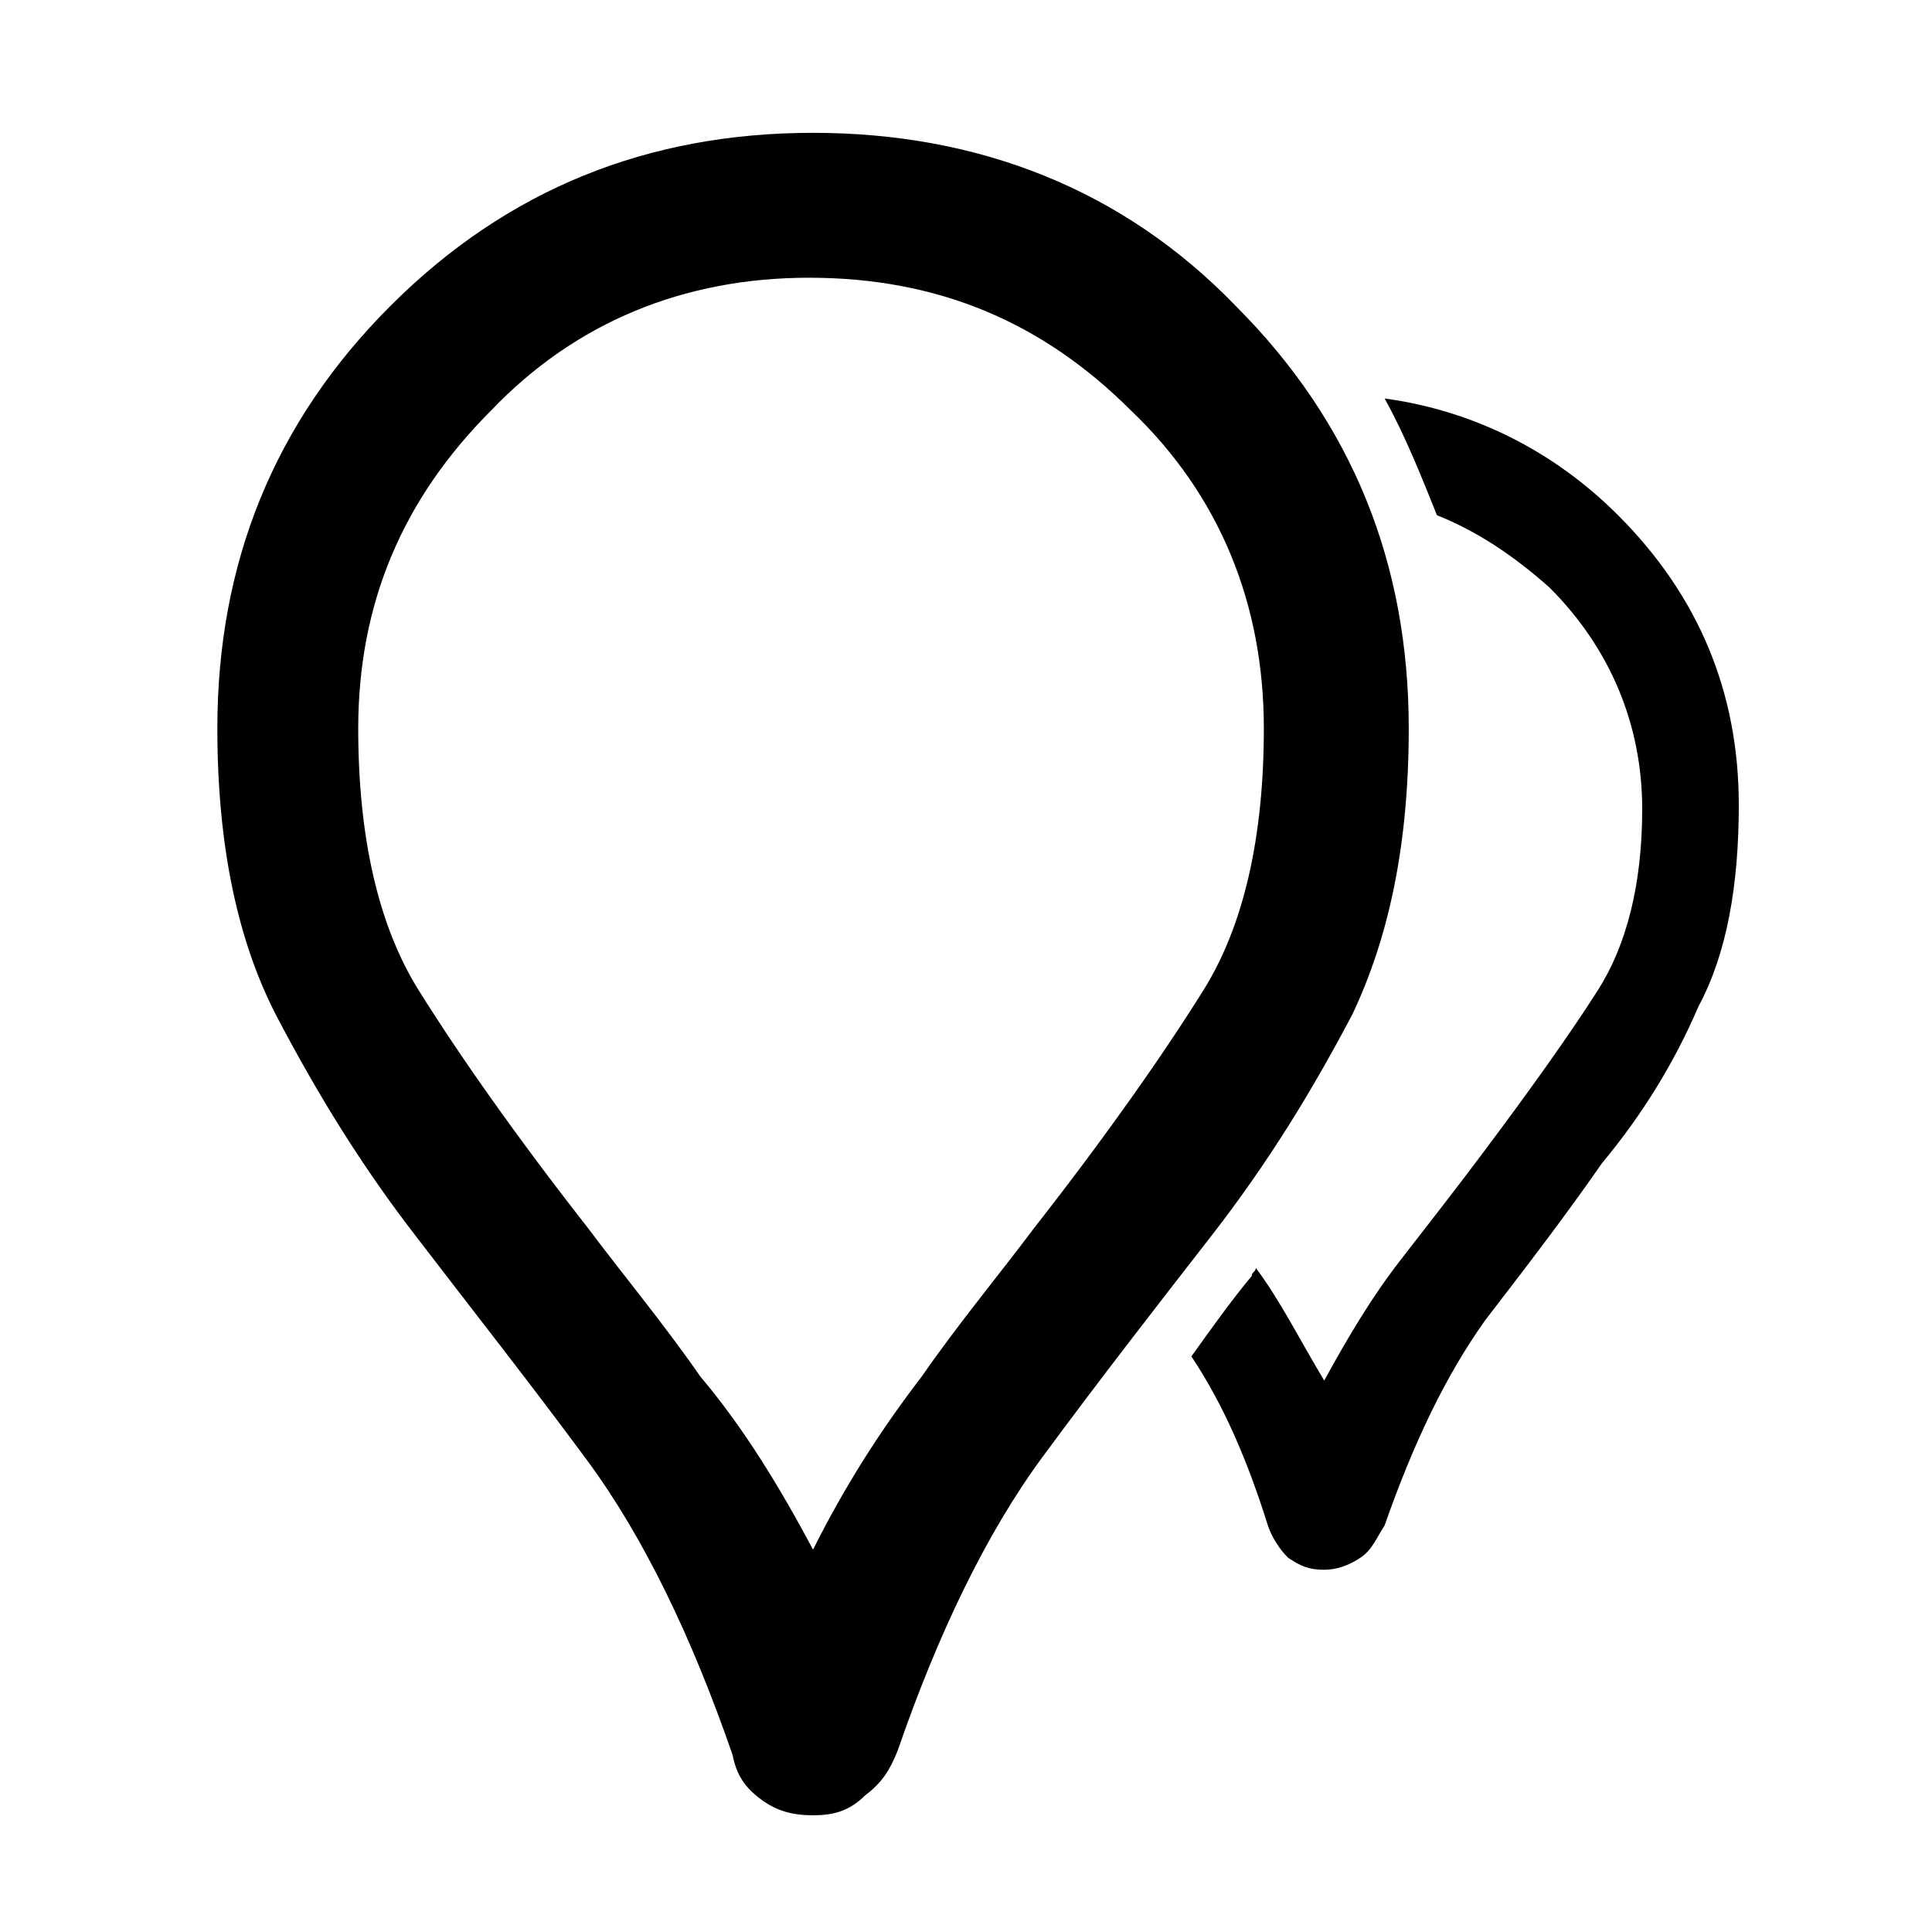 <?xml version="1.0" encoding="utf-8"?>
<!-- Generator: Adobe Illustrator 27.5.0, SVG Export Plug-In . SVG Version: 6.00 Build 0)  -->
<svg version="1.1" id="Calque_1" xmlns="http://www.w3.org/2000/svg" xmlns:xlink="http://www.w3.org/1999/xlink" x="0px" y="0px"
	 viewBox="0 0 48 48" style="enable-background:new 0 0 48 48;" xml:space="preserve">
<path d="M40.2,12.8c-1.6-1.6-3.6-2.6-5.8-2.9c0.5,0.9,0.9,1.9,1.3,2.9c1,0.4,1.9,1,2.8,1.8c1.5,1.5,2.3,3.4,2.3,5.5
	c0,1.9-0.4,3.4-1.1,4.5c-0.7,1.1-1.7,2.5-2.9,4.1c-0.6,0.8-1.3,1.7-2,2.6c-0.7,0.9-1.3,1.9-1.9,3c-0.6-1-1.1-2-1.7-2.8
	c0,0.1-0.1,0.1-0.1,0.2c-0.5,0.6-1,1.3-1.5,2c0.8,1.2,1.4,2.6,1.9,4.2c0.1,0.3,0.3,0.6,0.5,0.8c0.3,0.2,0.5,0.3,0.9,0.3
	c0.3,0,0.6-0.1,0.9-0.3s0.4-0.5,0.6-0.8c0.7-2,1.5-3.7,2.5-5.1c1-1.3,2-2.6,2.9-3.9c1-1.2,1.8-2.5,2.4-3.9c0.7-1.3,1-3,1-5
	C43.2,17.2,42.2,14.8,40.2,12.8z" />
<path d="M20.2,38.5c0.8-1.6,1.7-3,2.7-4.3c0.9-1.3,1.9-2.5,2.8-3.7c1.8-2.3,3.2-4.3,4.2-5.9s1.5-3.8,1.5-6.5c0-3.1-1.1-5.8-3.3-7.9
	c-2.2-2.2-4.8-3.3-8-3.3c-3.1,0-5.8,1.1-7.9,3.3C10,12.4,8.9,15,8.9,18.1c0,2.7,0.5,4.9,1.5,6.5s2.4,3.6,4.2,5.9
	c0.9,1.2,1.9,2.4,2.8,3.7C18.5,35.5,19.4,37,20.2,38.5z M20.2,45.1c-0.5,0-0.9-0.1-1.3-0.4s-0.6-0.6-0.7-1.1c-1-2.9-2.2-5.4-3.6-7.3
	c-1.4-1.9-2.9-3.8-4.2-5.5C9,29,7.9,27.2,6.9,25.3S5.4,21,5.4,18.1c0-4.1,1.4-7.6,4.3-10.5s6.4-4.3,10.5-4.3s7.7,1.4,10.5,4.3
	C33.6,10.5,35,14,35,18.1c0,2.9-0.5,5.2-1.4,7.1c-1,1.9-2.1,3.7-3.5,5.5s-2.8,3.6-4.2,5.5c-1.4,1.9-2.6,4.4-3.6,7.3
	c-0.2,0.5-0.4,0.8-0.8,1.1C21.1,45,20.7,45.1,20.2,45.1z" />
</svg>
